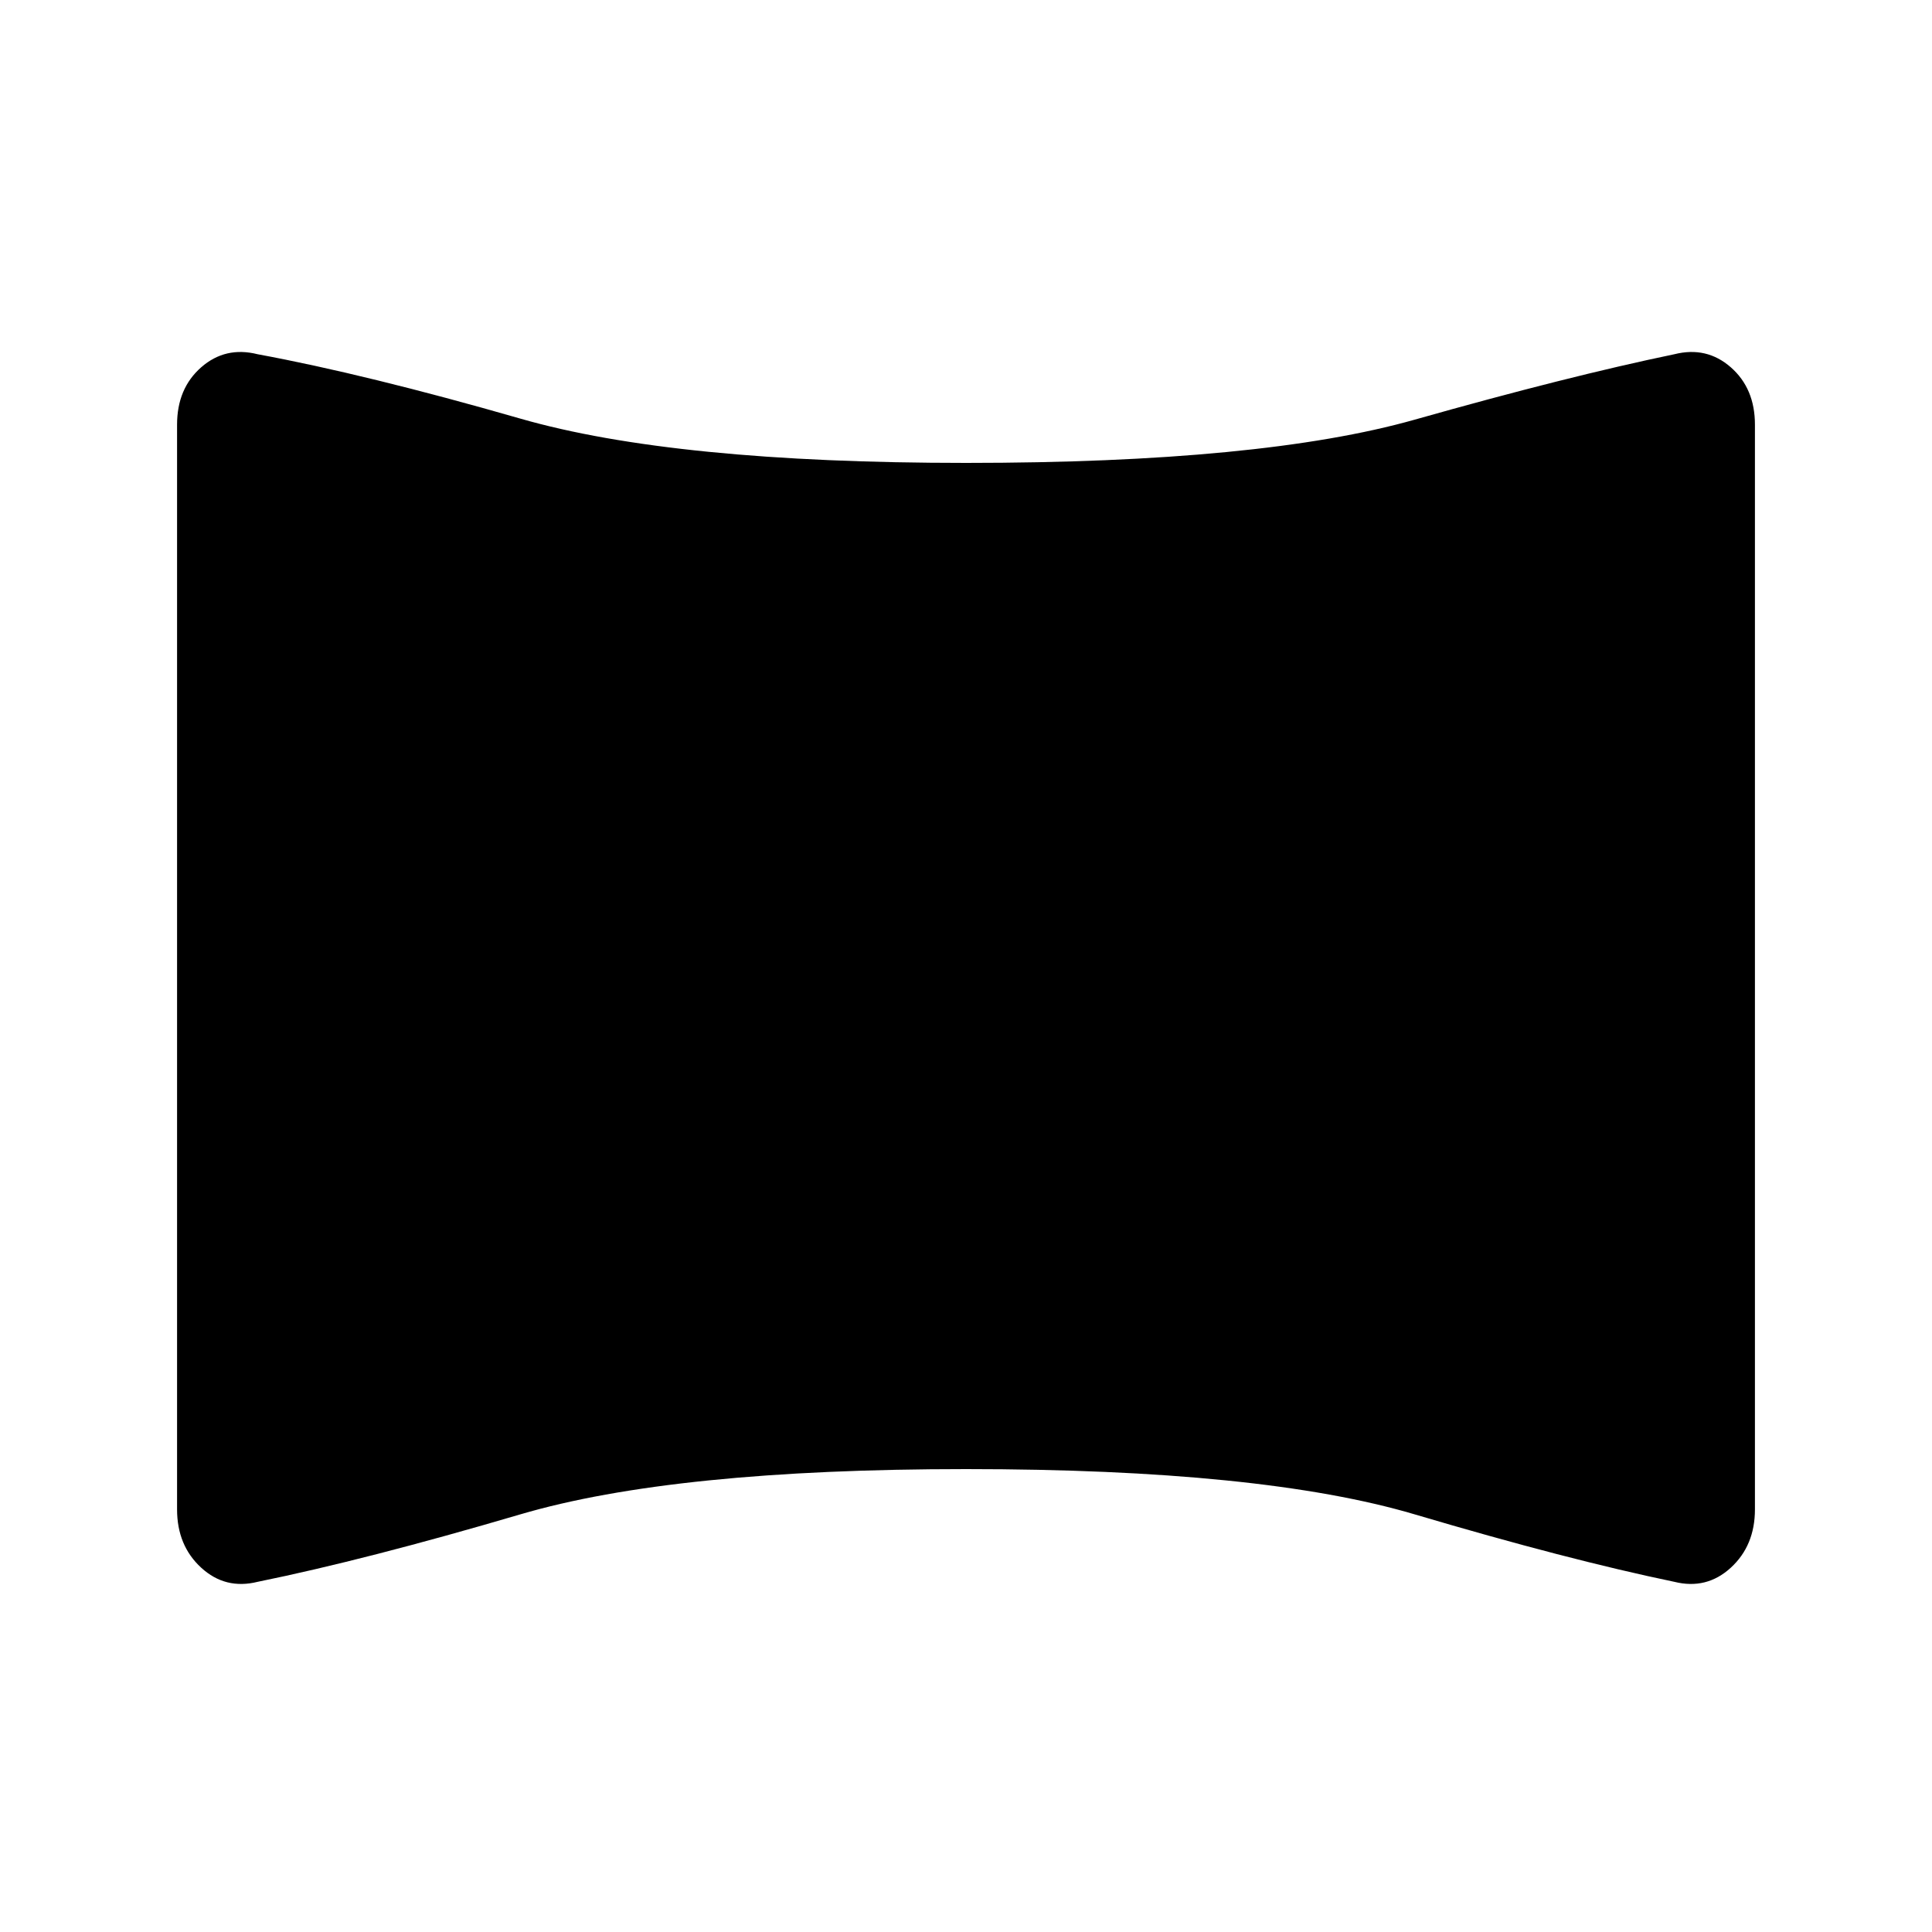 <svg xmlns="http://www.w3.org/2000/svg" height="20" width="20"><path d="M2.667 16.375Q2.333 16.458 2.083 16.229Q1.833 16 1.833 15.625V4.396Q1.833 4.021 2.083 3.802Q2.333 3.583 2.667 3.667Q3.792 3.875 5.385 4.333Q6.979 4.792 10 4.792Q13.062 4.792 14.646 4.344Q16.229 3.896 17.333 3.667Q17.667 3.583 17.917 3.802Q18.167 4.021 18.167 4.396V15.625Q18.167 16 17.917 16.229Q17.667 16.458 17.333 16.375Q16.229 16.146 14.646 15.677Q13.062 15.208 10 15.208Q6.979 15.208 5.385 15.677Q3.792 16.146 2.667 16.375Z"/></svg>